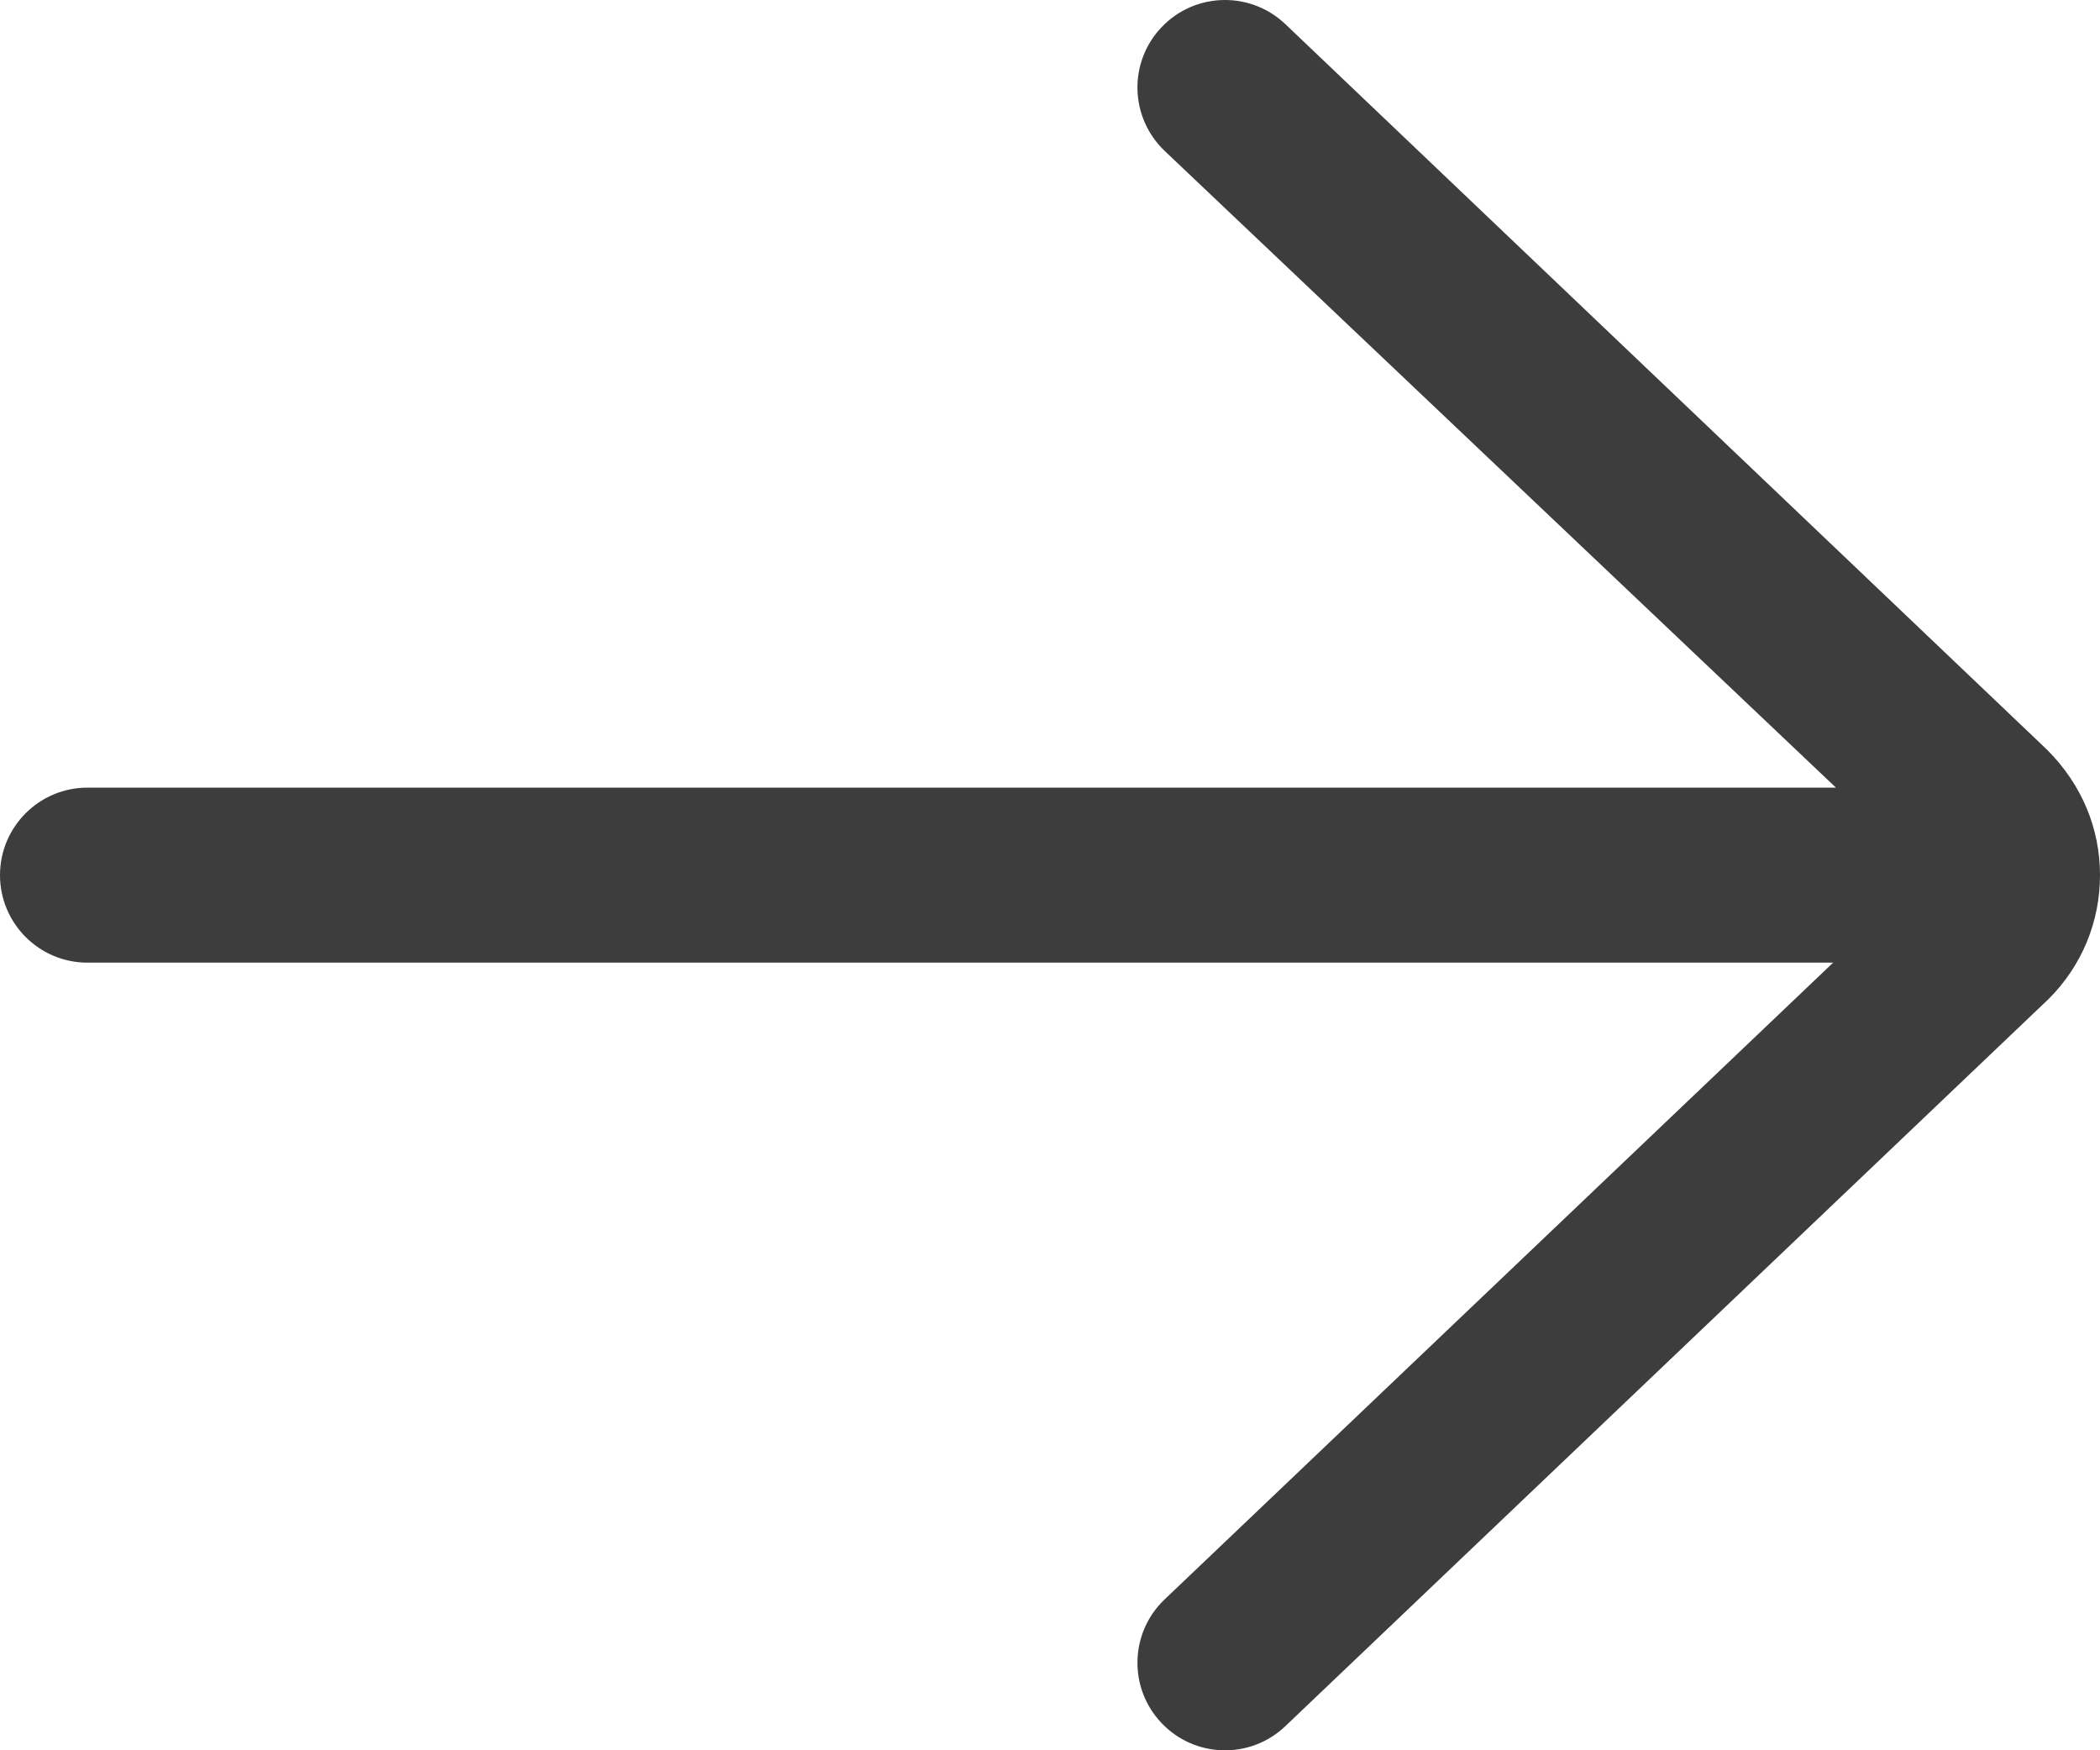 <svg width="12" height="10" viewBox="0 0 12 10" fill="none" xmlns="http://www.w3.org/2000/svg">
<path d="M0.5 5.5L10.475 5.5L6.655 9.138C6.455 9.328 6.447 9.645 6.638 9.845C6.828 10.045 7.145 10.053 7.345 9.862L11.707 5.707C11.896 5.518 12 5.267 12 5C12 4.733 11.896 4.482 11.698 4.284L7.345 0.138C7.248 0.046 7.124 1.48108e-06 7 1.47023e-06C6.868 1.45869e-06 6.736 0.052 6.638 0.155C6.447 0.355 6.455 0.671 6.655 0.862L10.491 4.5L0.5 4.5C0.224 4.5 -1.4461e-06 4.724 -1.47023e-06 5C-1.49436e-06 5.276 0.224 5.5 0.5 5.5Z" fill="#3D3D3D"/>
</svg>
